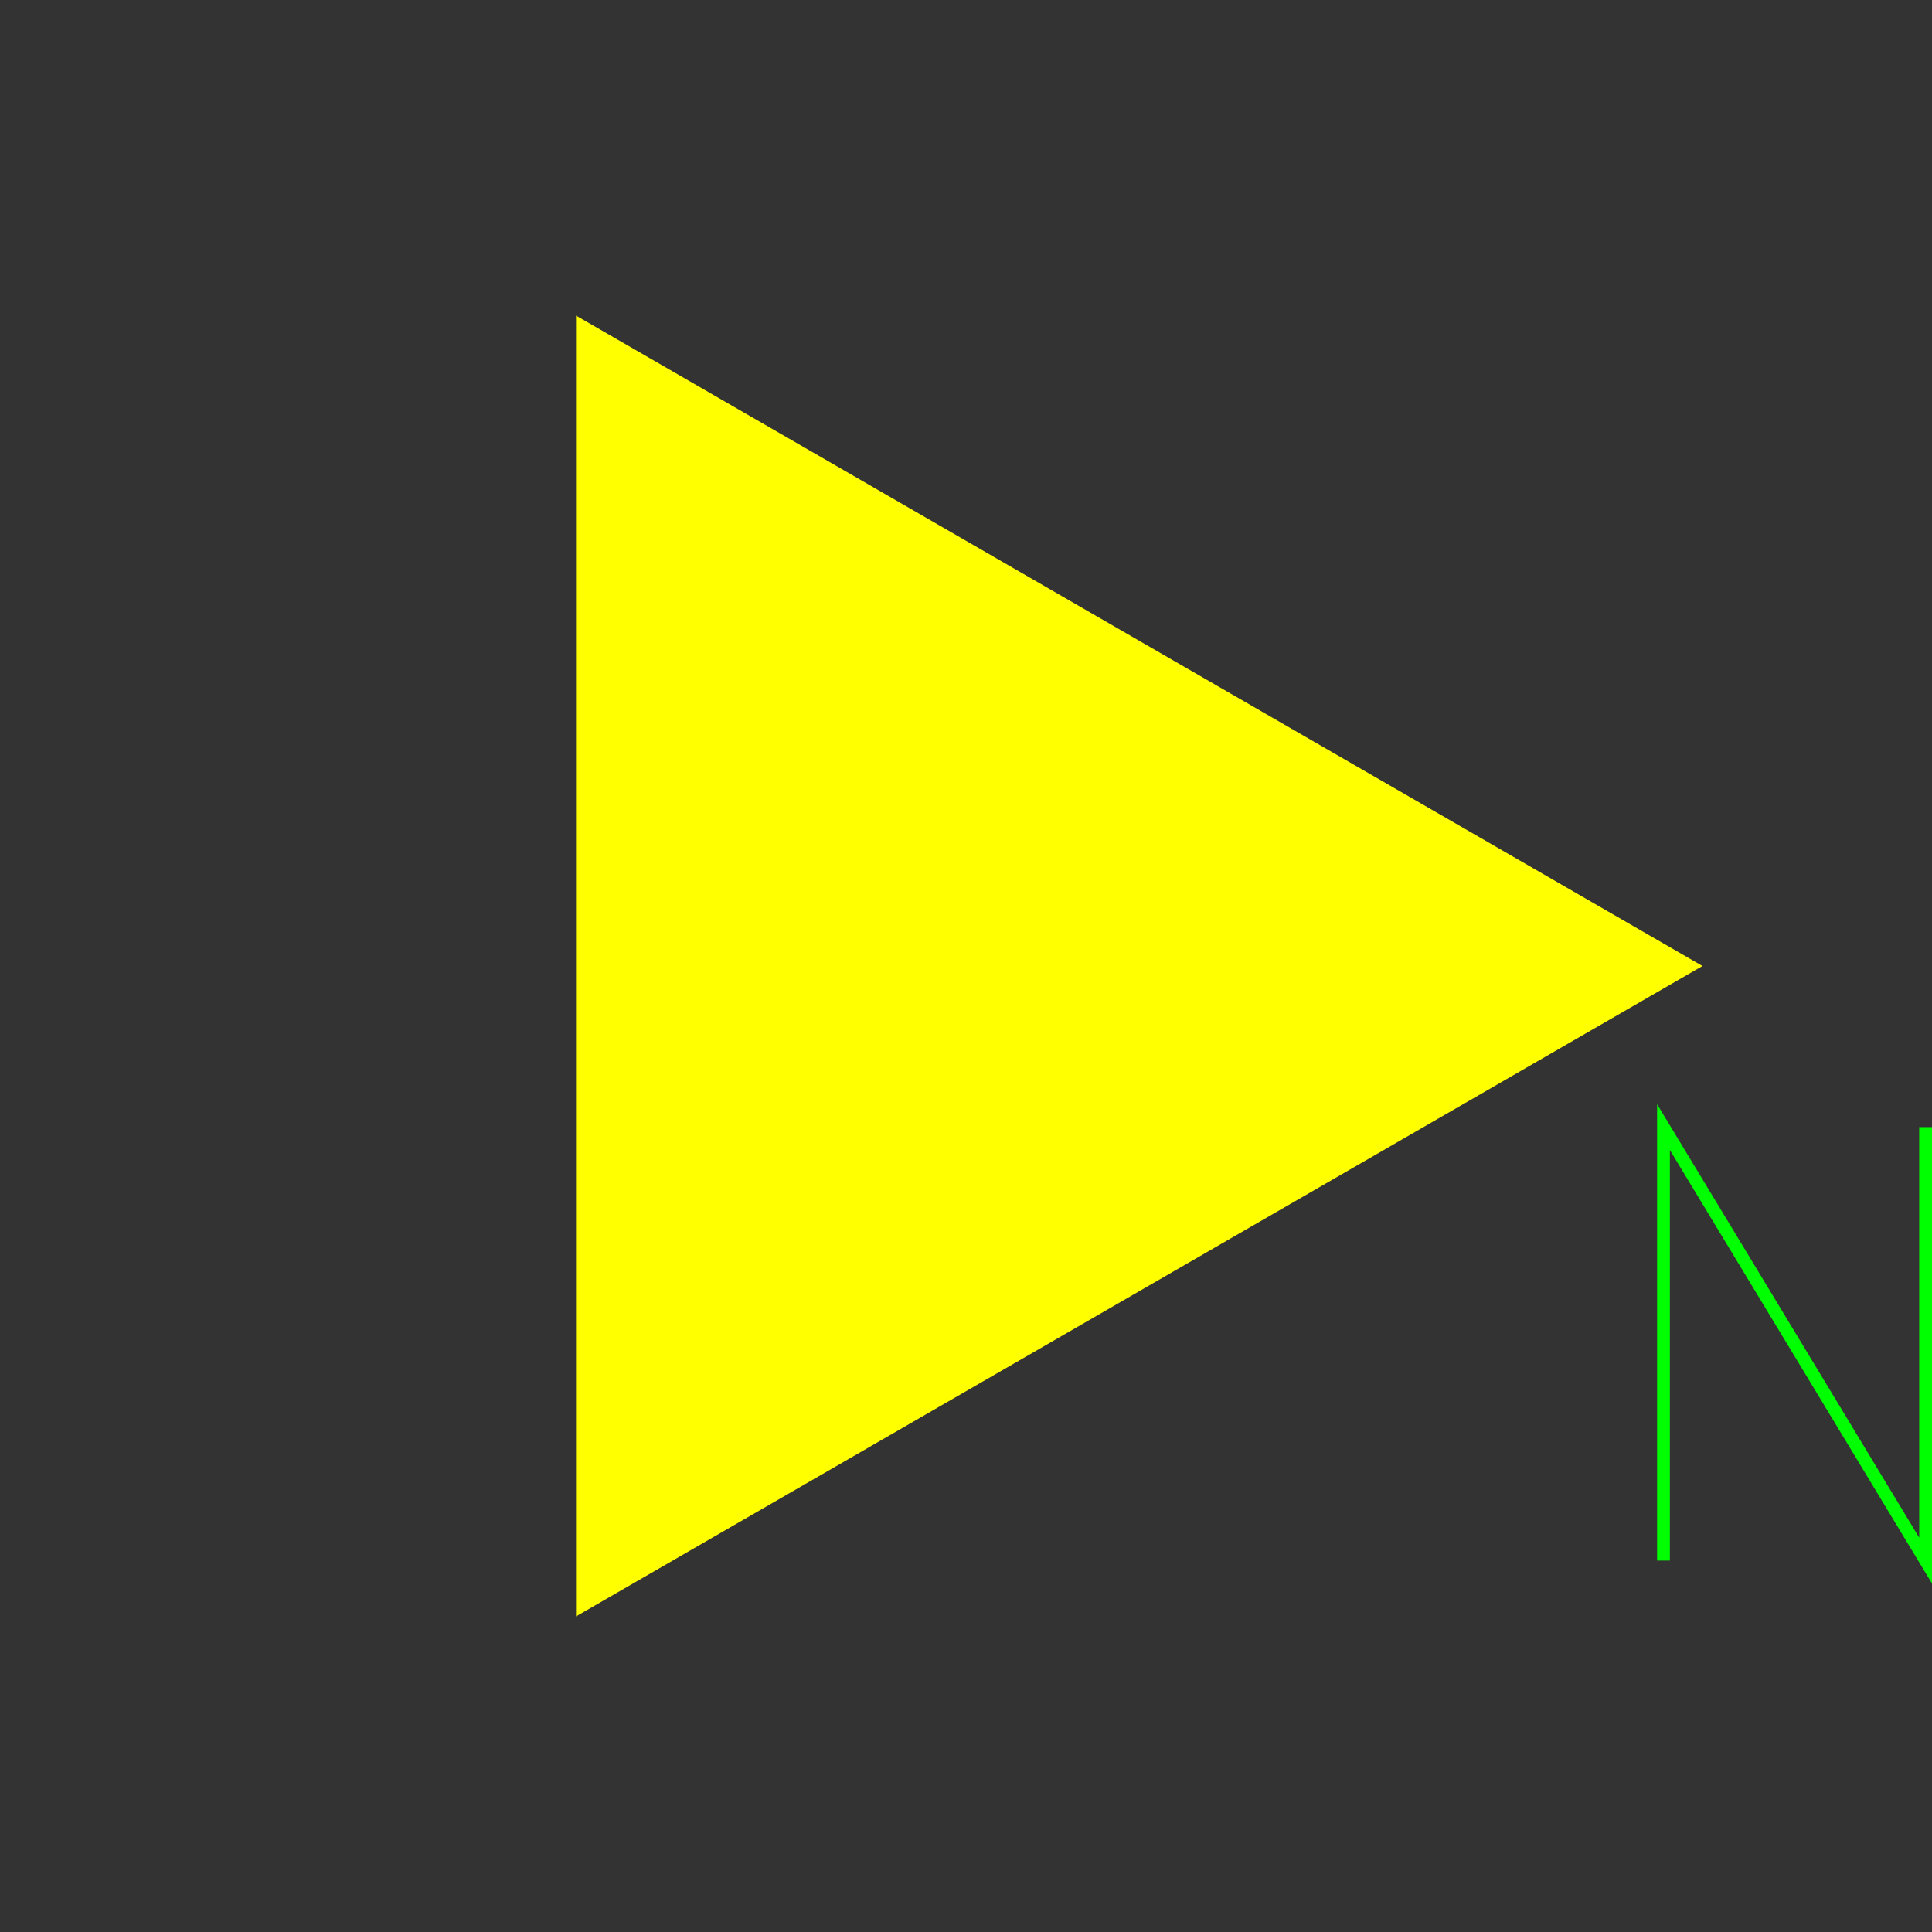 <?xml version='1.0' encoding='UTF-8'?>

<!DOCTYPE svg PUBLIC '-//W3C//DTD SVG 1.1//EN'
'http://www.w3.org/Graphics/SVG/1.1/DTD/svg11.dtd'>

<svg viewBox='-302.2 -302.2 604.4 604.4' width='302.2' height='302.2'
 version='1.1' xmlns='http://www.w3.org/2000/svg'>

<rect x="-302.2" y="-302.2" width="604.4" height="604.4" fill="#333333" stroke="none"/>

<g transform='rotate(0 0,0) scale(1, -1)' stroke-width='4' stroke='black' fill='none'>

  <g id='layer30' stroke='#FFFF00' fill='#FFFF00'>
    <polygon points='-120.000,-200.000 226.400,0.000 -120.000,200.000 ' />
  </g>

  <g id='layer44' stroke='#00FF00' fill='none'>
    <polyline fill='none' points='218.200,-186.000 218.200,-50.400 300.200,-186.000 300.200,-50.400 ' />
  </g>


</g>
</svg>
